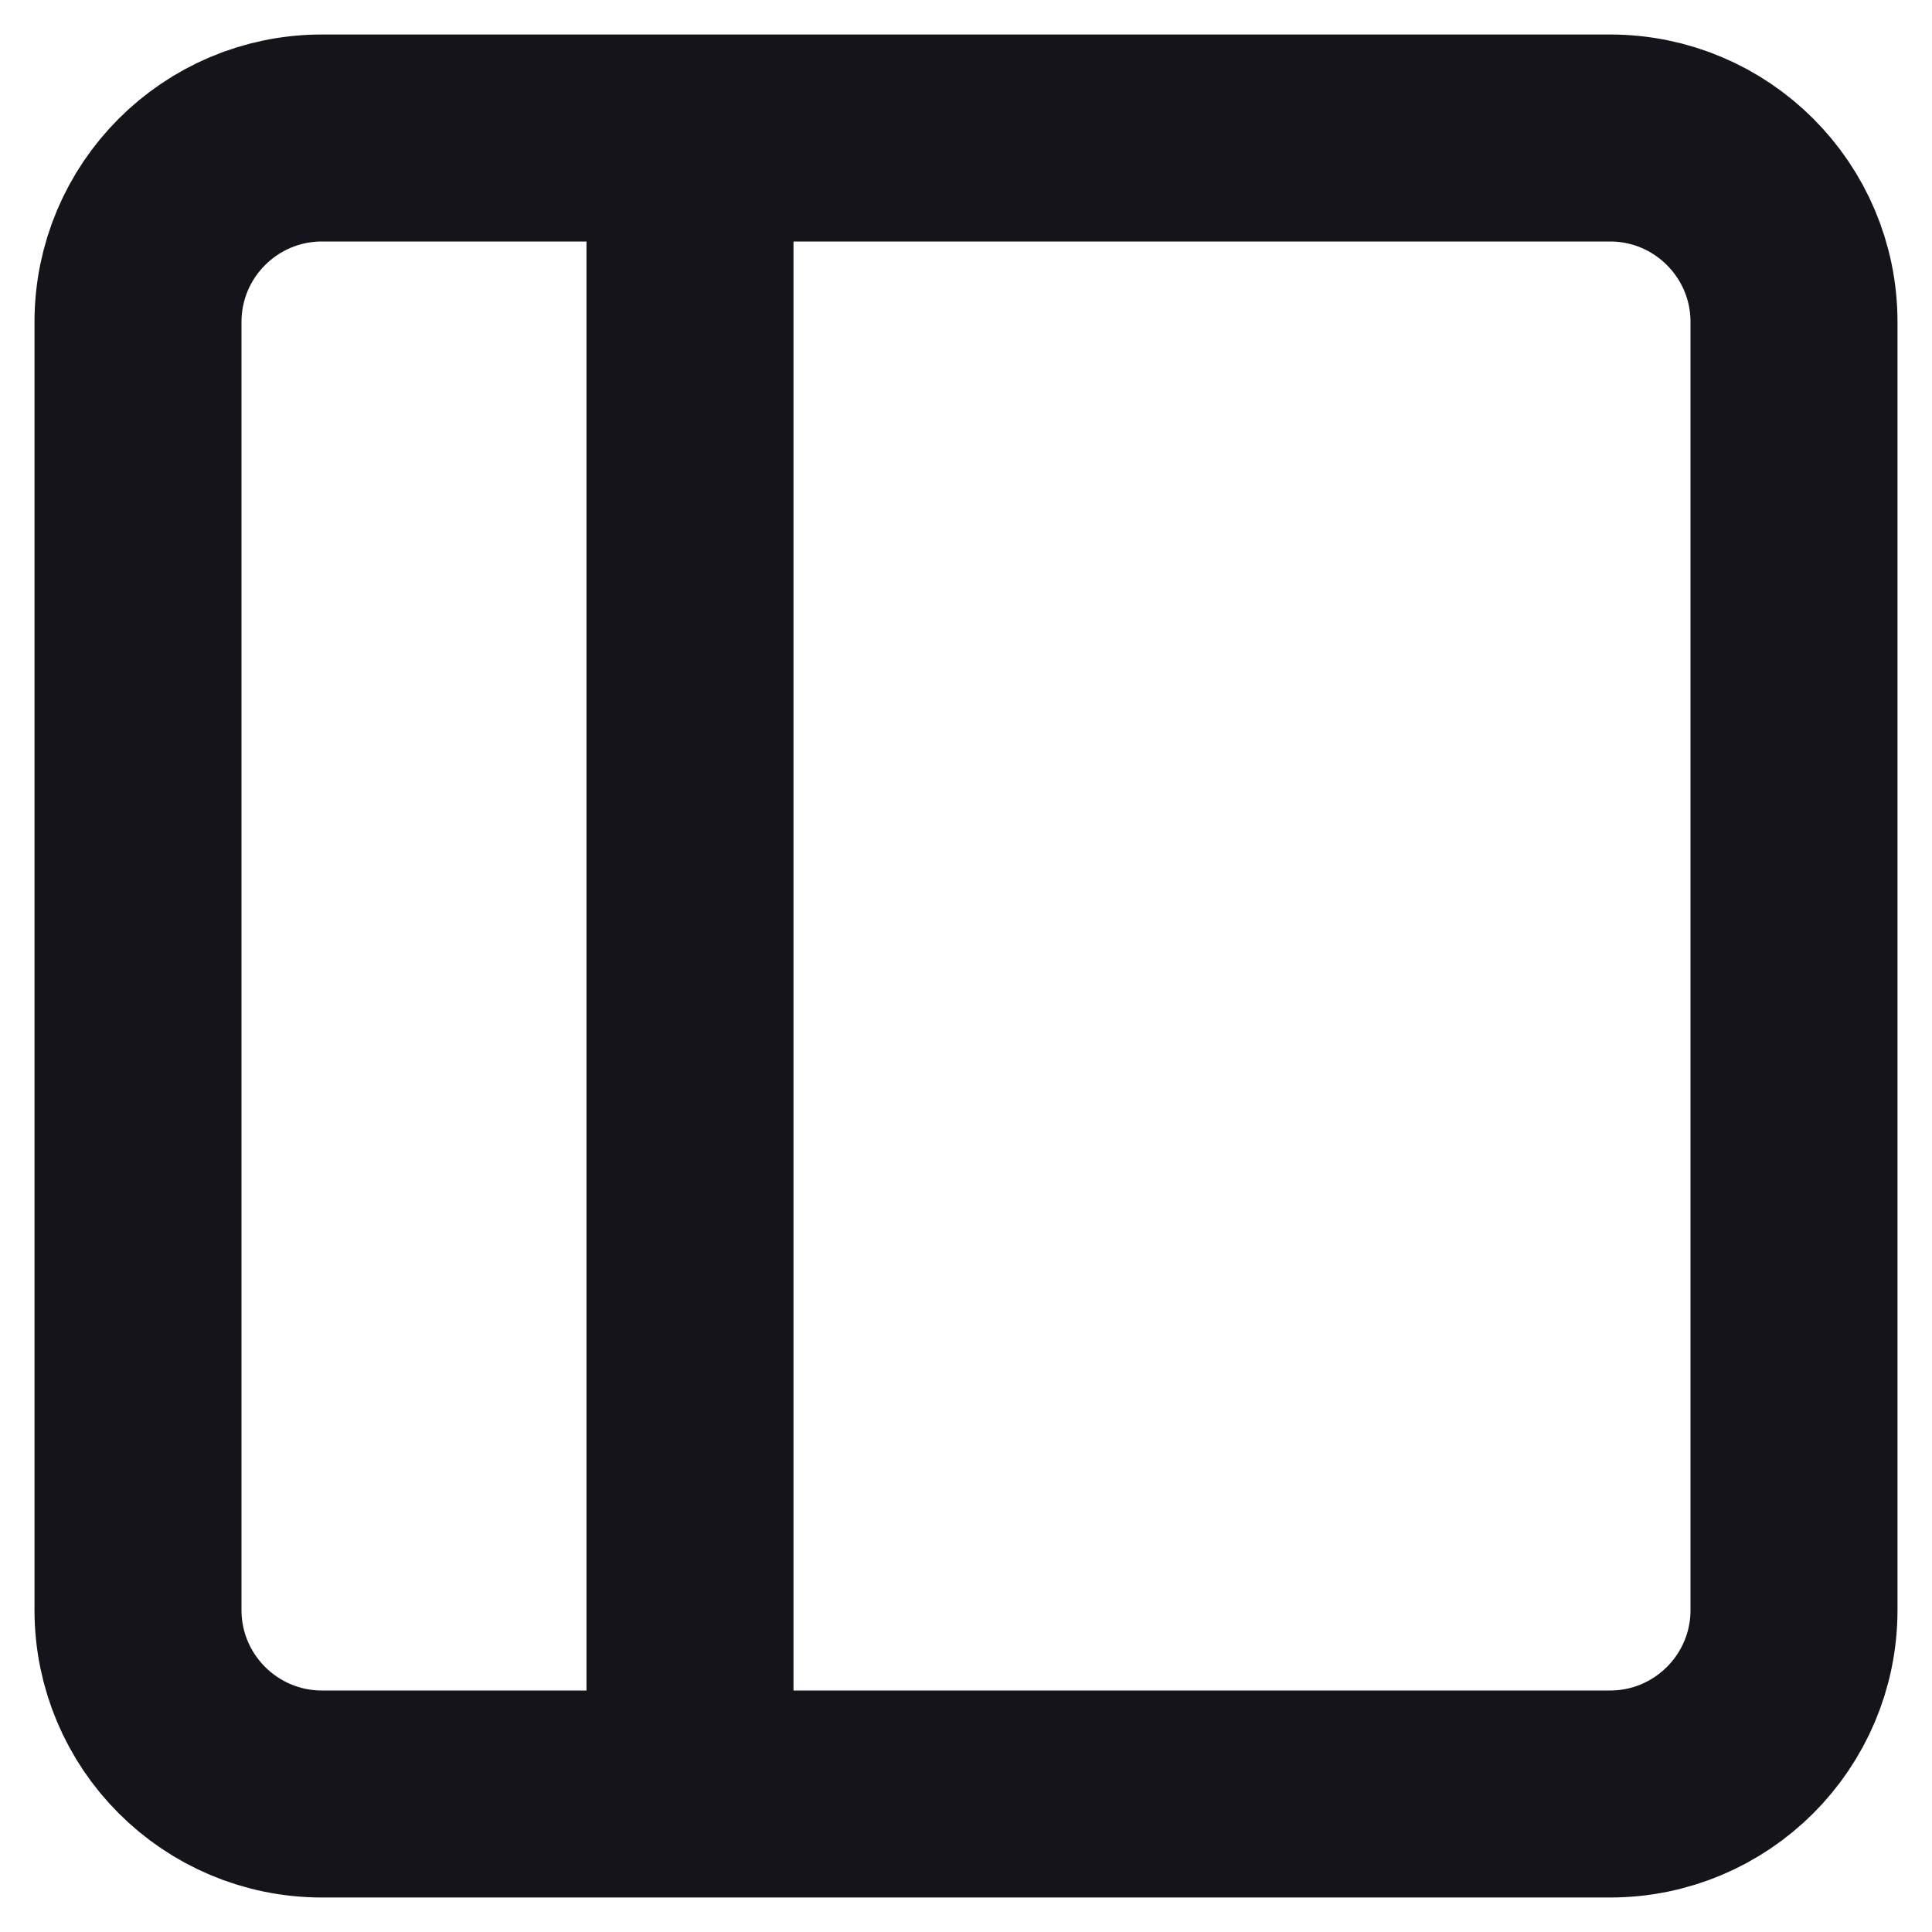 <svg xmlns="http://www.w3.org/2000/svg" width="14" height="14" viewBox="0 0 14 14" fill="none">
<path d="M5 1V13M2.333 1H11.667C12.403 1 13 1.597 13 2.333V11.667C13 12.403 12.403 13 11.667 13H2.333C1.597 13 1 12.403 1 11.667V2.333C1 1.597 1.597 1 2.333 1Z" stroke="#15141A" stroke-width="1.5" stroke-linecap="round" stroke-linejoin="round"/>
</svg>